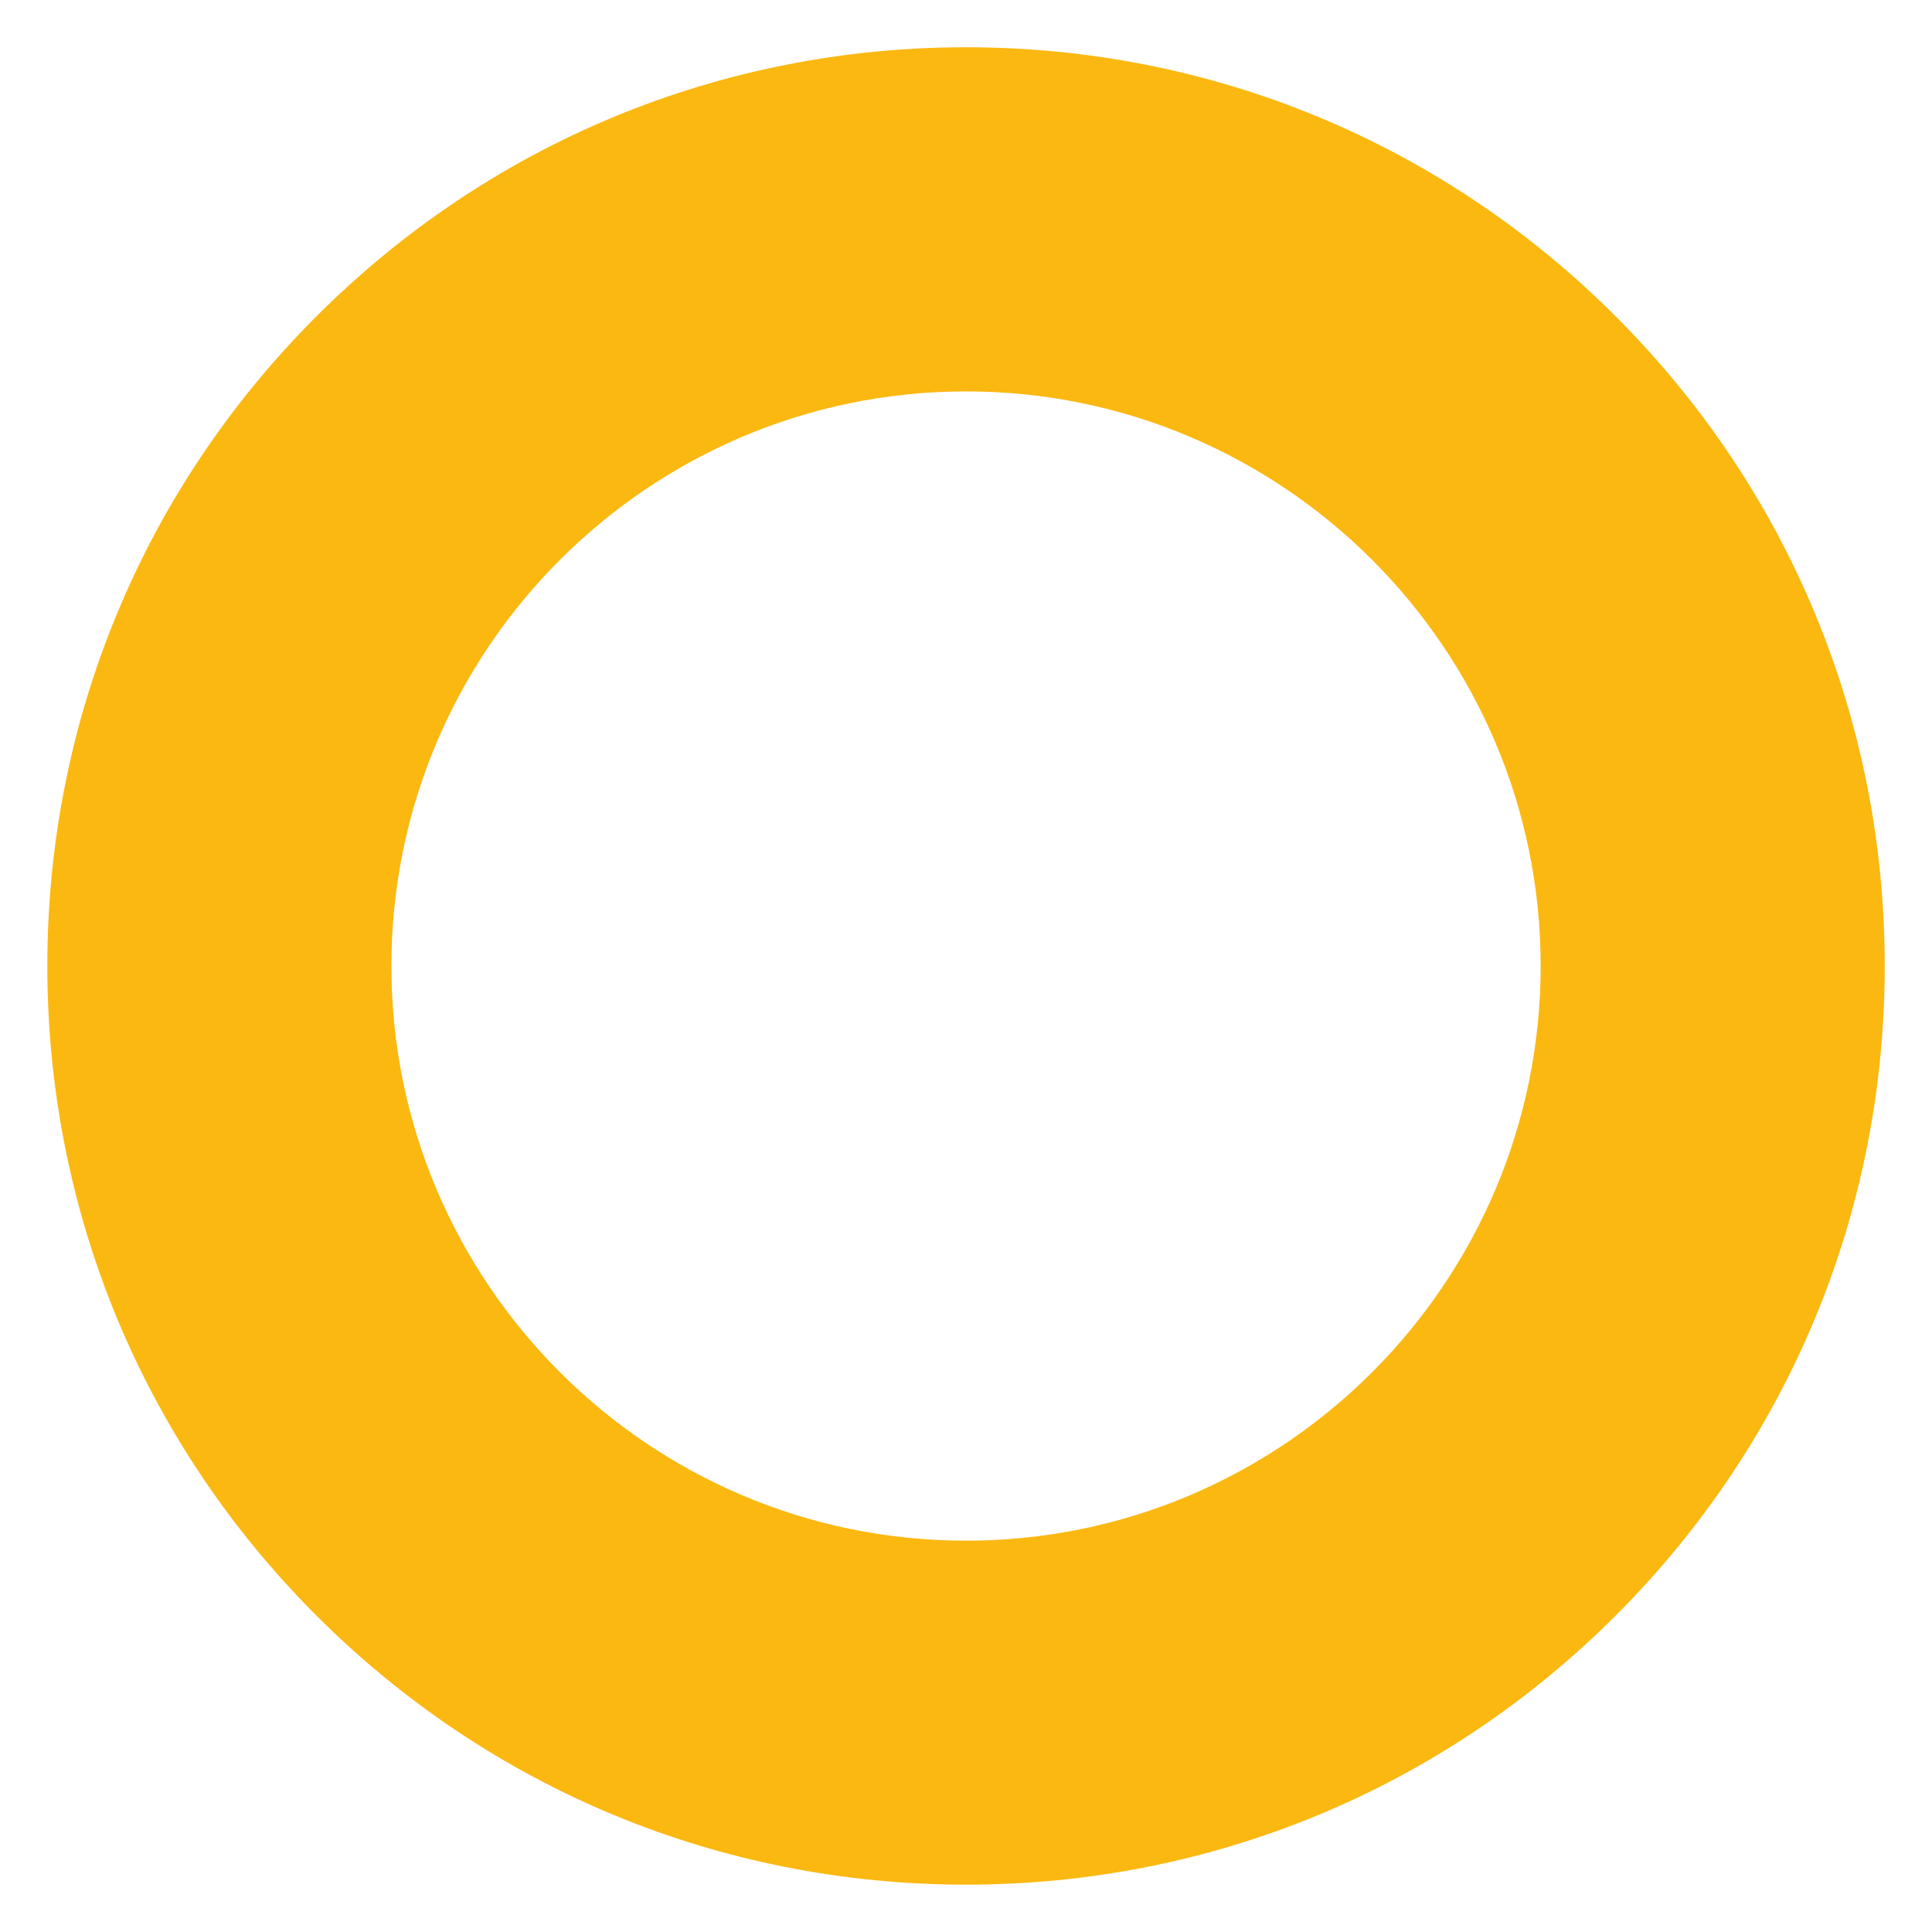 <?xml version="1.0" encoding="utf-8"?>
<!-- Generator: Adobe Illustrator 27.0.1, SVG Export Plug-In . SVG Version: 6.00 Build 0)  -->
<svg version="1.1" id="Layer_1" xmlns="http://www.w3.org/2000/svg" xmlns:xlink="http://www.w3.org/1999/xlink" x="0px" y="0px"
	 viewBox="0 0 2563.3 2563.3" style="enable-background:new 0 0 2563.3 2563.3;" xml:space="preserve">
<style type="text/css">
	.st0{fill-rule:evenodd;clip-rule:evenodd;fill:#FBB811;}
</style>
<path class="st0" d="M1281.7,2500.5c-325.6,0-631.7-126.8-861.9-357s-357-536.3-357-861.9s126.8-631.7,357-861.9
	s536.3-357,861.9-357s631.7,126.8,861.9,357s357,536.3,357,861.9s-126.8,631.7-357,861.9S1607.2,2500.5,1281.7,2500.5z
	 M1281.7,519.3c-420.4,0-762.4,342-762.4,762.4s342,762.4,762.4,762.4s762.4-342,762.4-762.4S1702.1,519.3,1281.7,519.3
	L1281.7,519.3z"/>
</svg>
